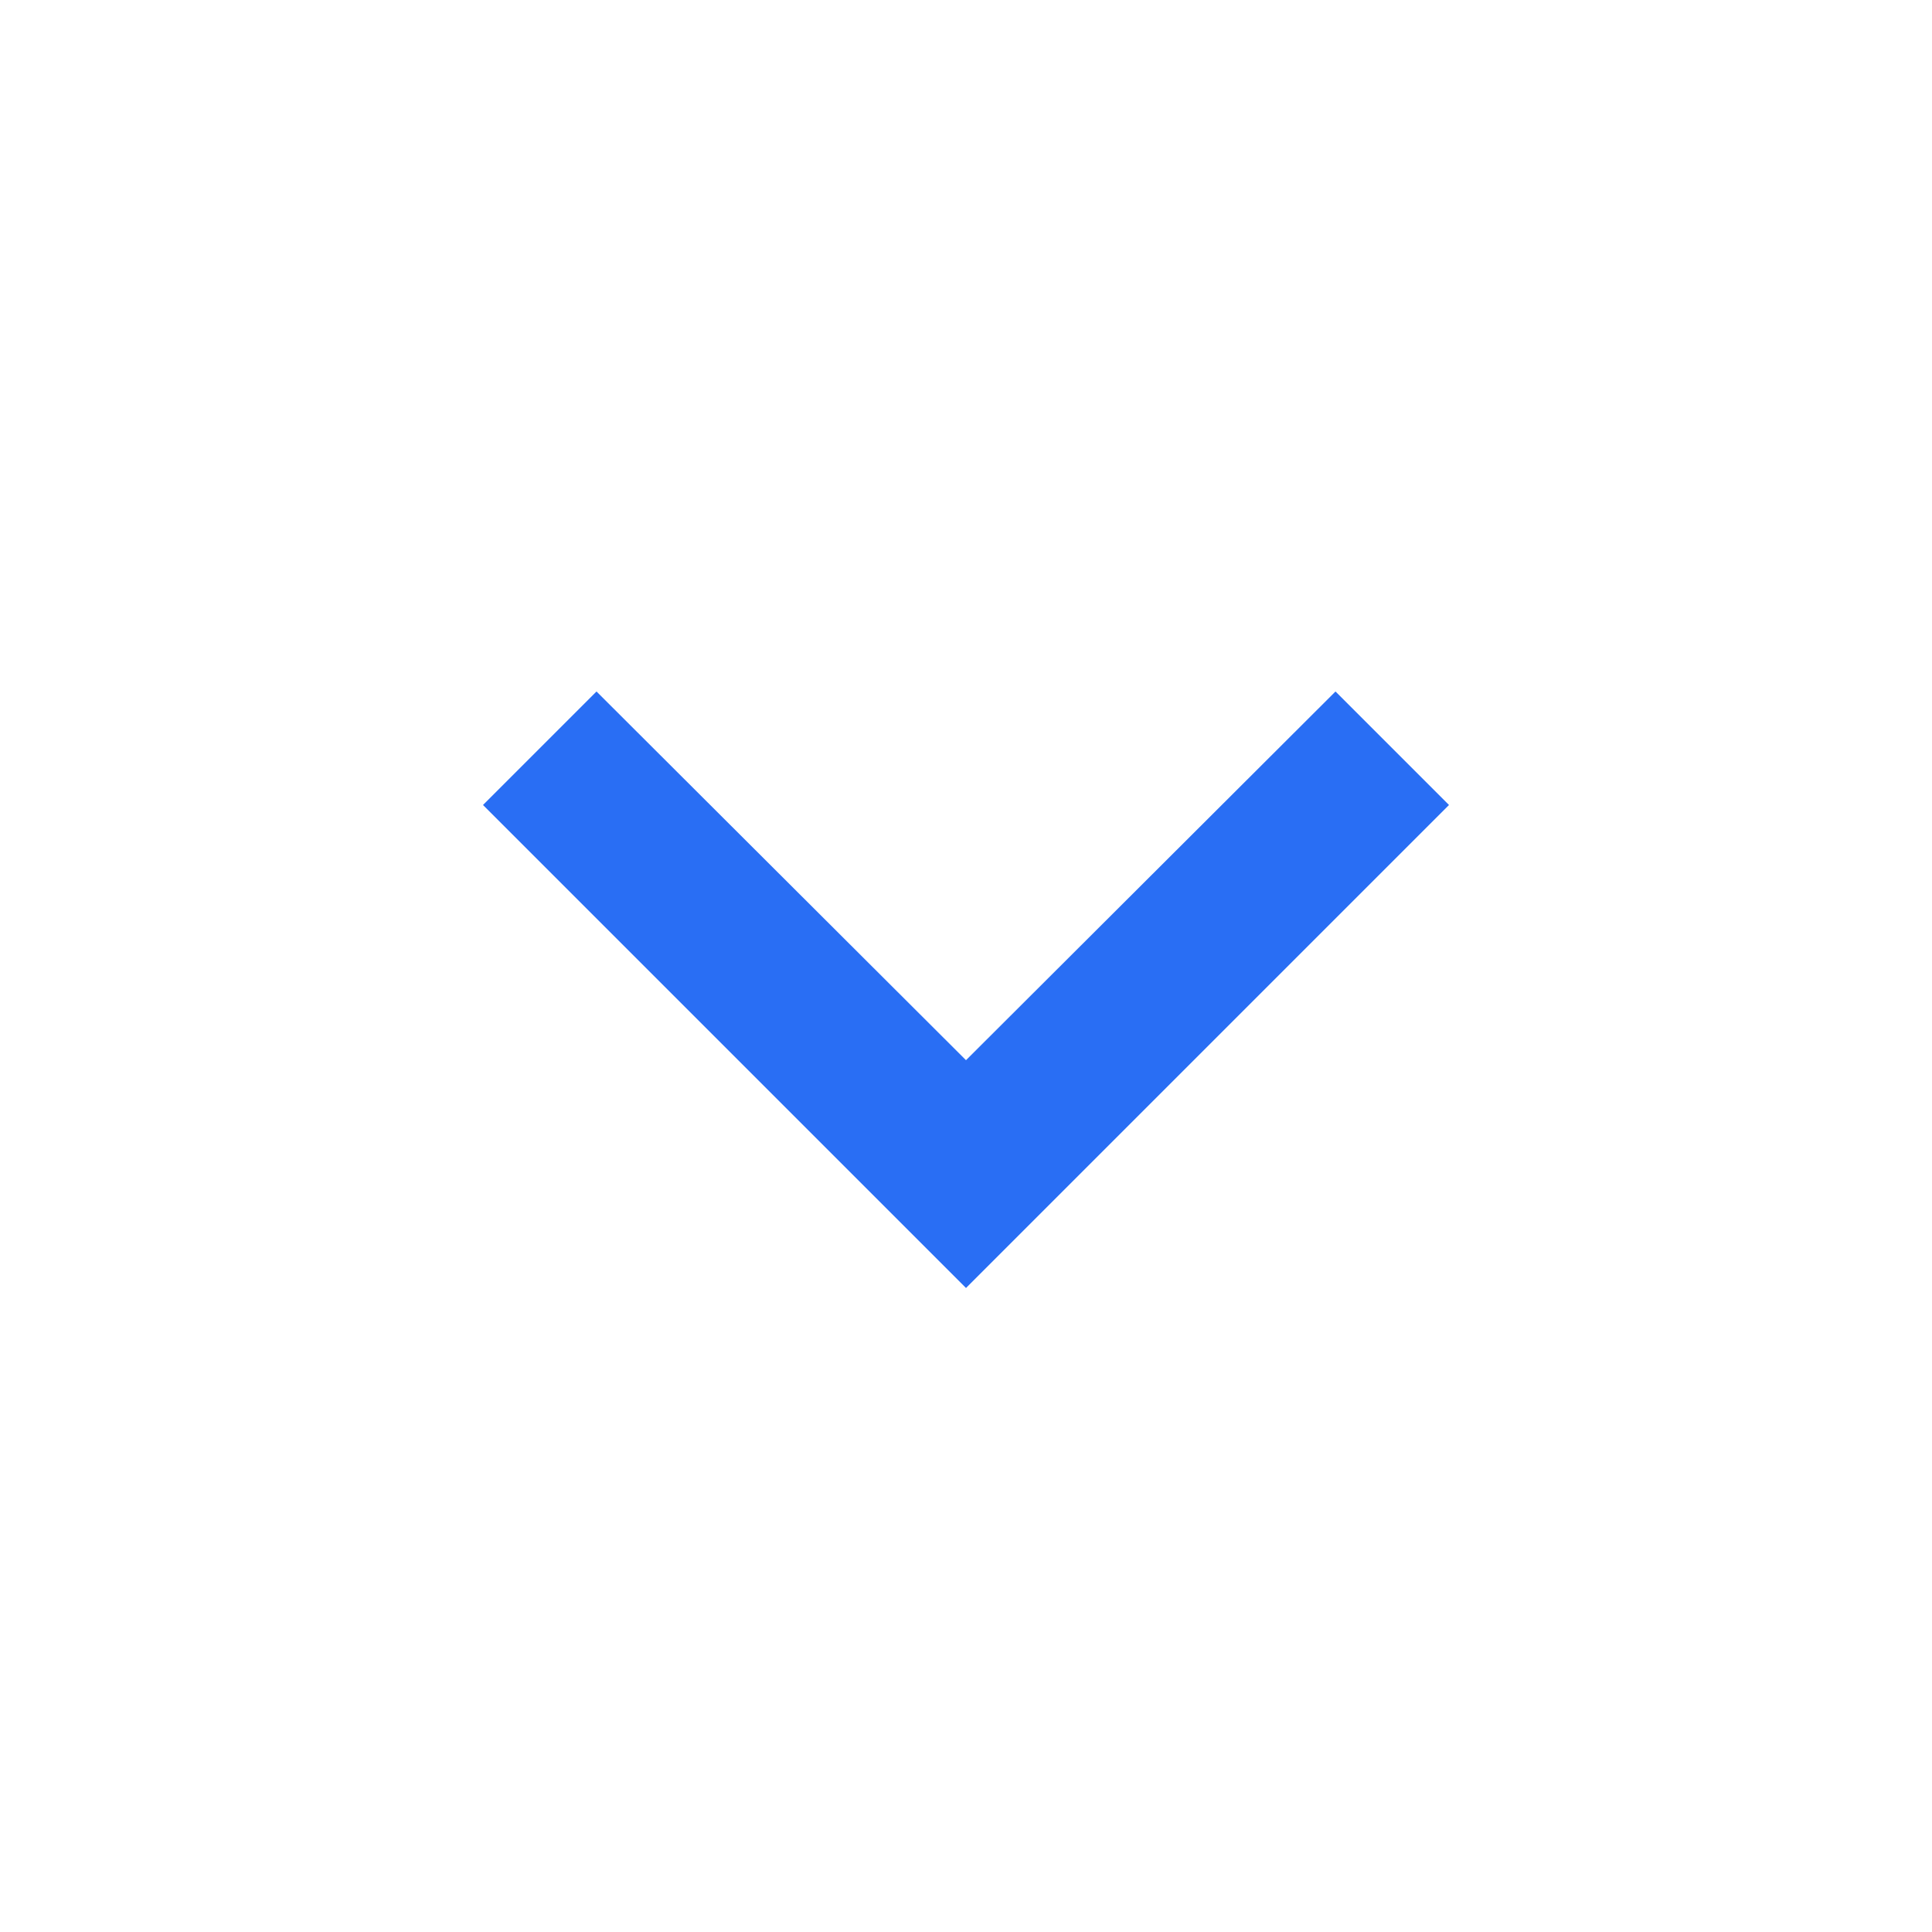 <svg width="36" height="36" viewBox="0 0 36 36" fill="none" xmlns="http://www.w3.org/2000/svg">
<path d="M11.115 12.885L18 19.755L24.885 12.885L27 15L18 24L9 15L11.115 12.885Z" fill="#296EF4"/>
</svg>
